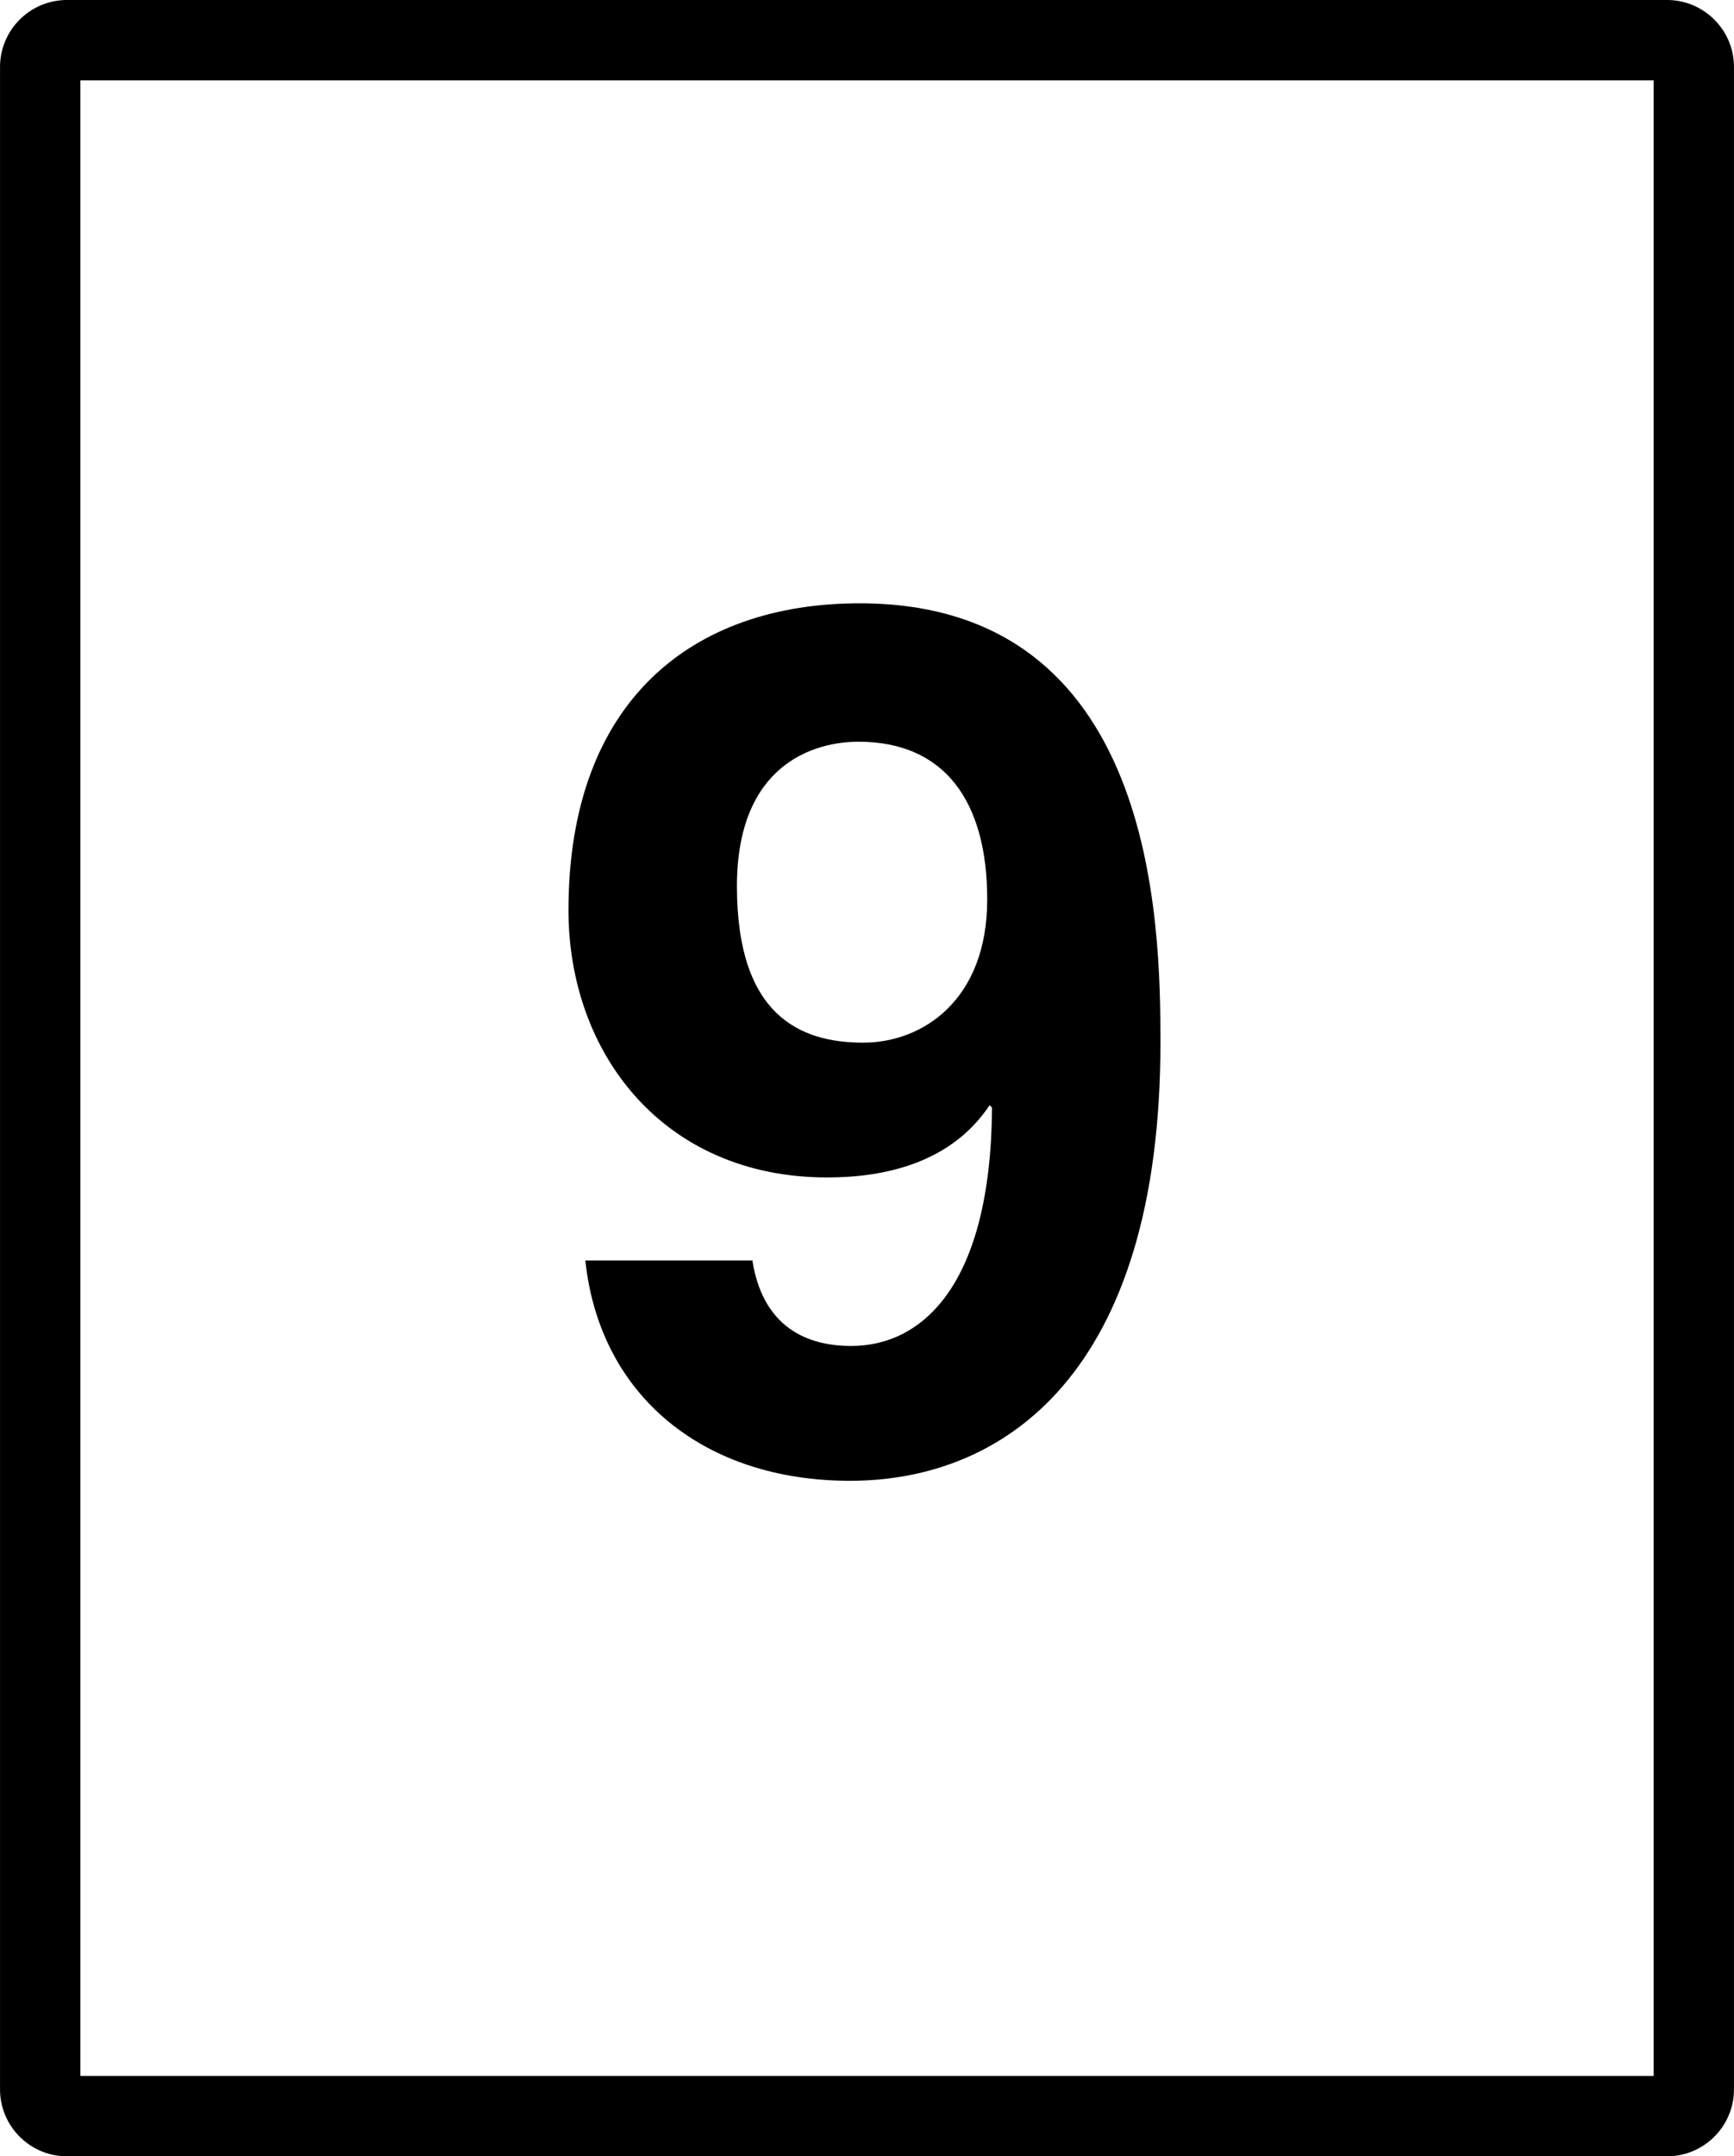 <svg xmlns="http://www.w3.org/2000/svg" width="64.764" height="80.5" viewBox="0 0 64.764 80.5"><path fill="none" d="M3.001 77.5h58.762V3H3.001v74.5zm29.107-54.978c11.055 0 11.235 11.908 11.235 16.402 0 12.357-5.842 16.357-11.594 16.357-5.438 0-9.347-3.146-9.886-8.225h6.247v.045c.359 2.203 1.752 3.146 3.685 3.146 2.606 0 5.213-2.201 5.258-8.898l-.09-.09c-1.438 2.158-3.91 2.697-6.067 2.697-6.112 0-9.662-4.628-9.662-9.976 0-7.818 4.628-11.458 10.874-11.458z"/><path fill="none" d="M32.243 38.924c2.201 0 4.629-1.573 4.629-5.348 0-3.641-1.573-5.887-4.809-5.887-1.618 0-4.539.809-4.539 5.393.001 4.808 2.338 5.842 4.719 5.842z"/><path d="M62.263 0H2.501a2.503 2.503 0 0 0-2.5 2.5V78c0 1.379 1.122 2.5 2.5 2.5h59.762c1.379 0 2.5-1.121 2.5-2.5V2.5c0-1.378-1.121-2.5-2.5-2.5zm-.5 77.5H3.001V3h58.762v74.5z"/><path d="M30.895 43.957c2.157 0 4.628-.539 6.067-2.697l.09.09c-.045 6.697-2.652 8.898-5.258 8.898-1.932 0-3.325-.943-3.685-3.146v-.045h-6.247c.54 5.078 4.449 8.225 9.886 8.225 5.752 0 11.594-4 11.594-16.357 0-4.494-.18-16.402-11.235-16.402-6.246 0-10.875 3.64-10.875 11.459.002 5.347 3.551 9.975 9.663 9.975zm1.168-16.267c3.236 0 4.809 2.246 4.809 5.887 0 3.774-2.428 5.348-4.629 5.348-2.382 0-4.719-1.034-4.719-5.842.001-4.584 2.922-5.393 4.539-5.393z"/></svg>